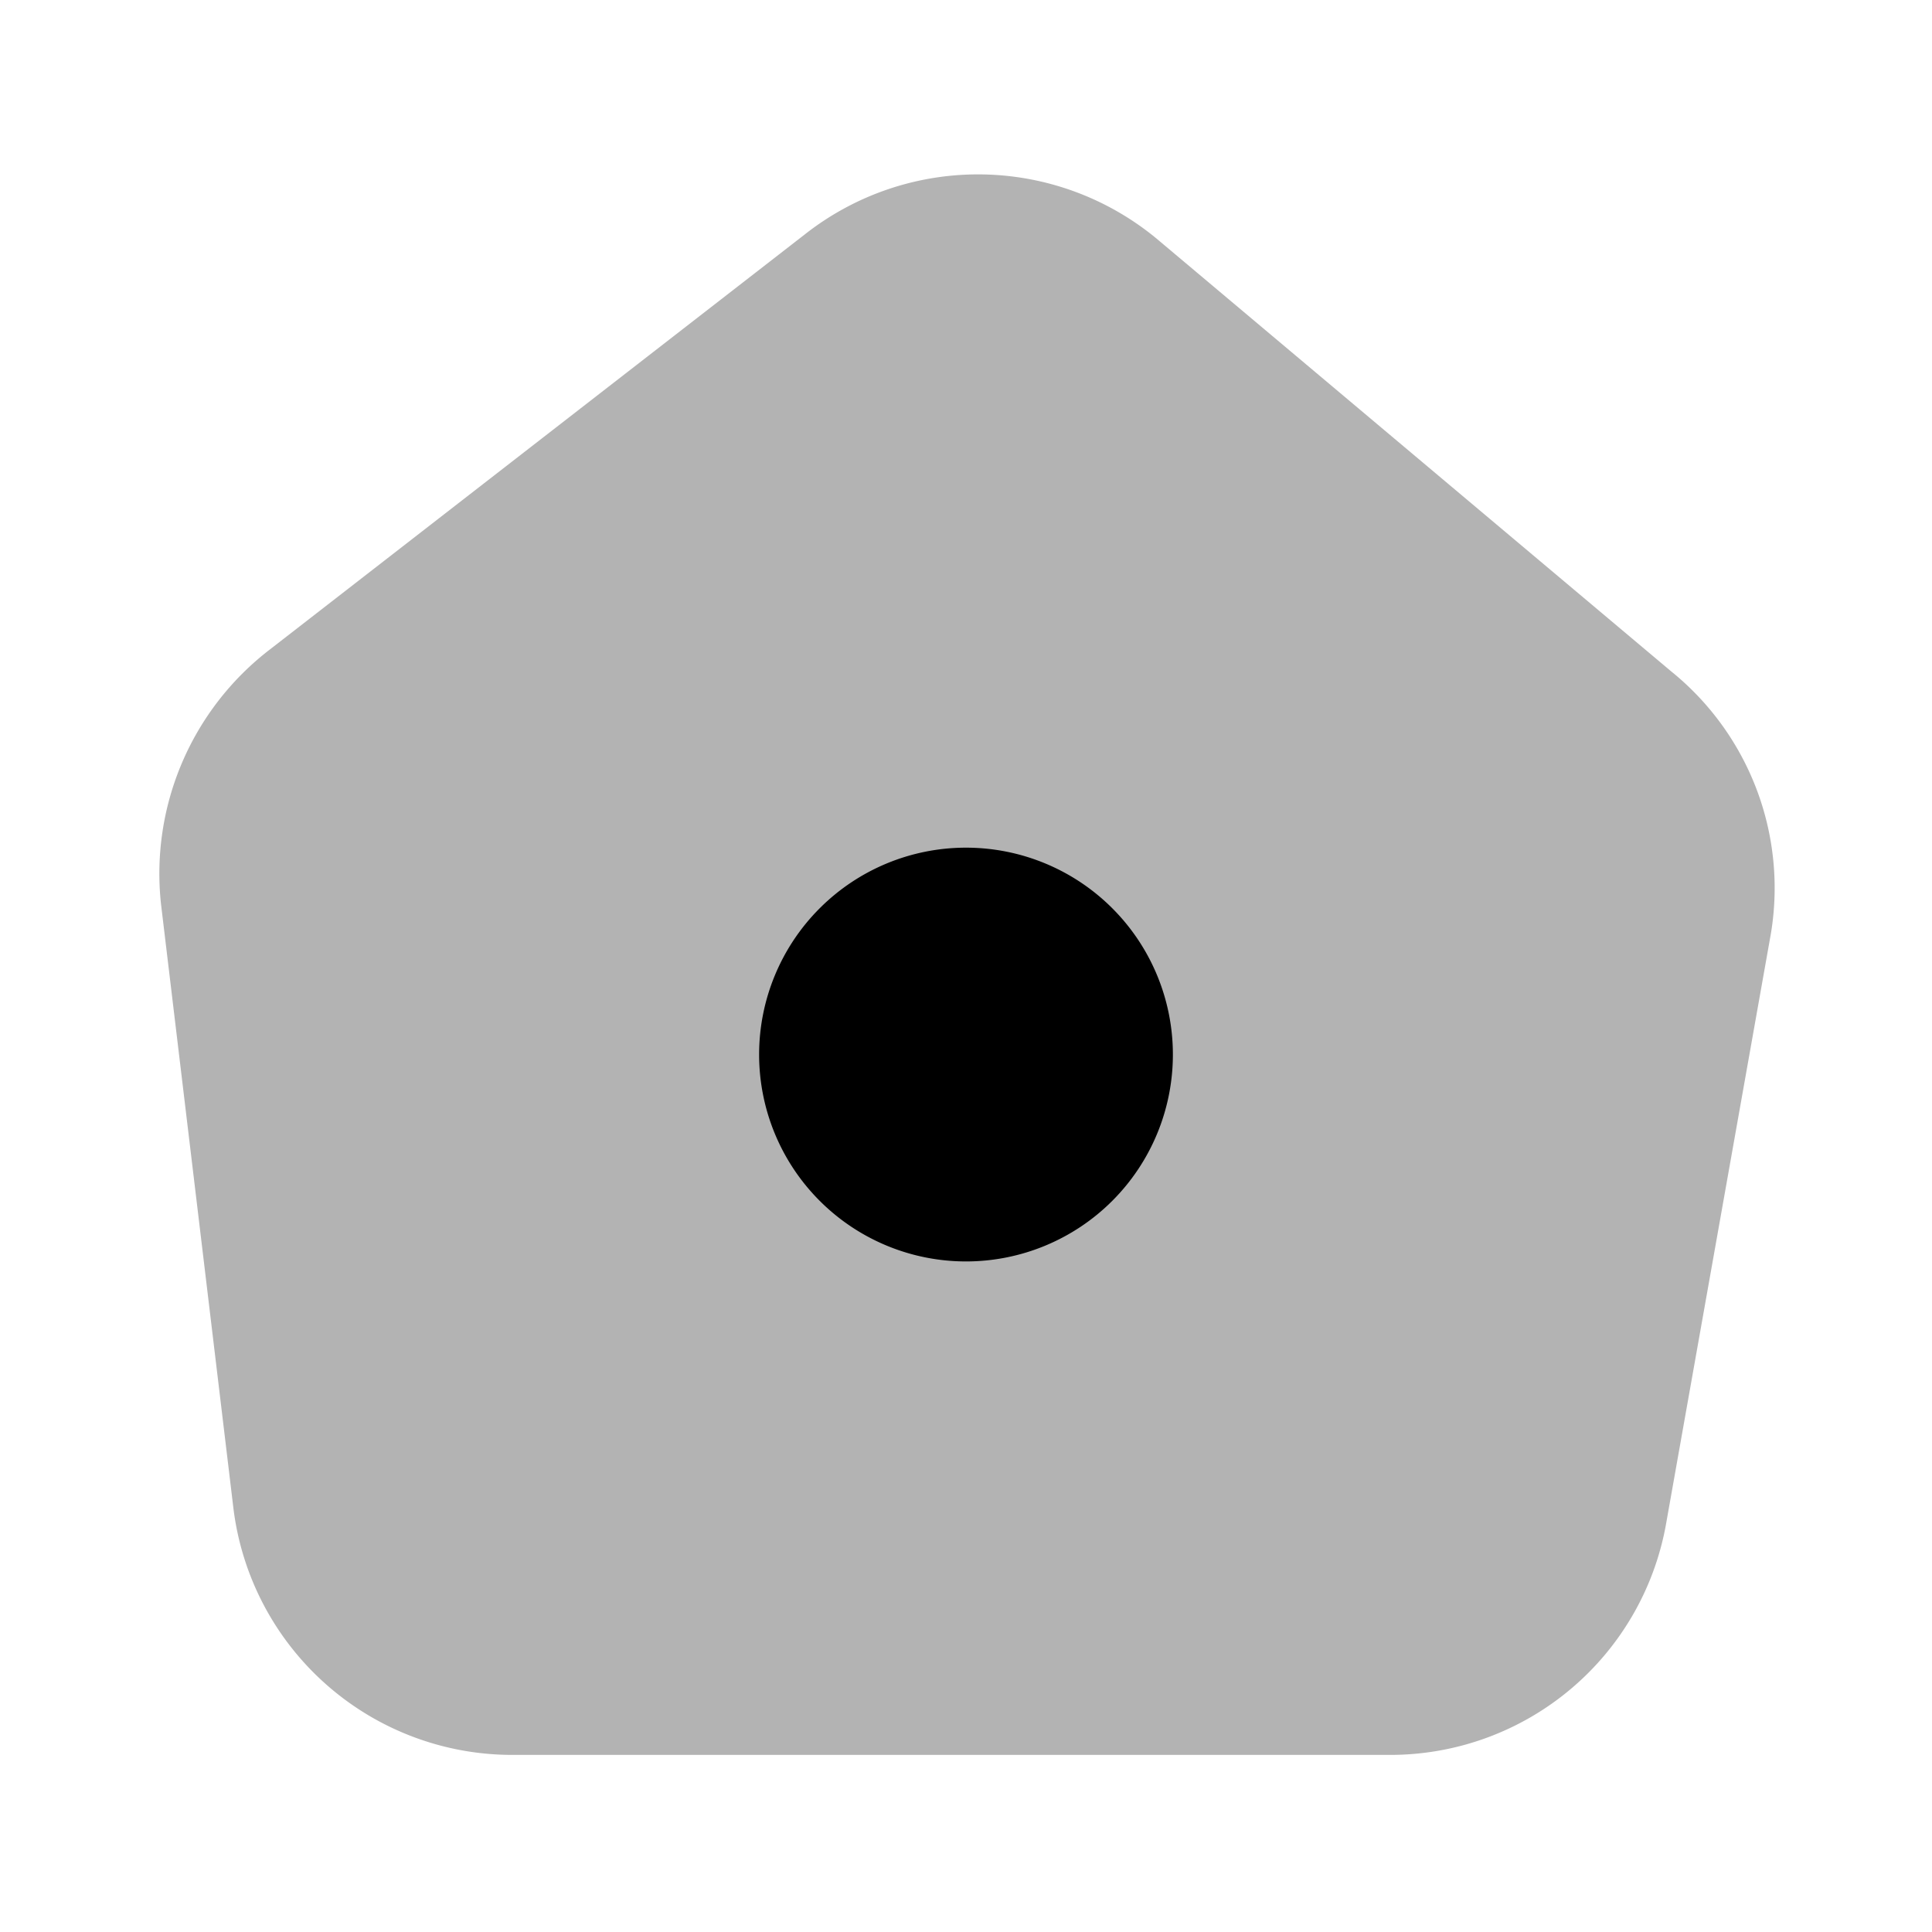 <svg xmlns="http://www.w3.org/2000/svg" width="24" height="24" fill="currentColor" viewBox="0 0 24 24">
  <path d="M17.28 21.8H6.37a3.49 3.49 0 0 1-3.47-3.06L2 11.23a3.51 3.51 0 0 1 1.35-3.16L10 2.91a3.48 3.48 0 0 1 4.41.09l6.35 5.34A3.46 3.46 0 0 1 22 11.59l-1.3 7.32a3.48 3.48 0 0 1-3.42 2.89Z" opacity=".3"/>
  <path d="M12 15.67a2.57 2.57 0 1 0 0-5.14 2.57 2.57 0 0 0 0 5.14Z"/>
</svg>
